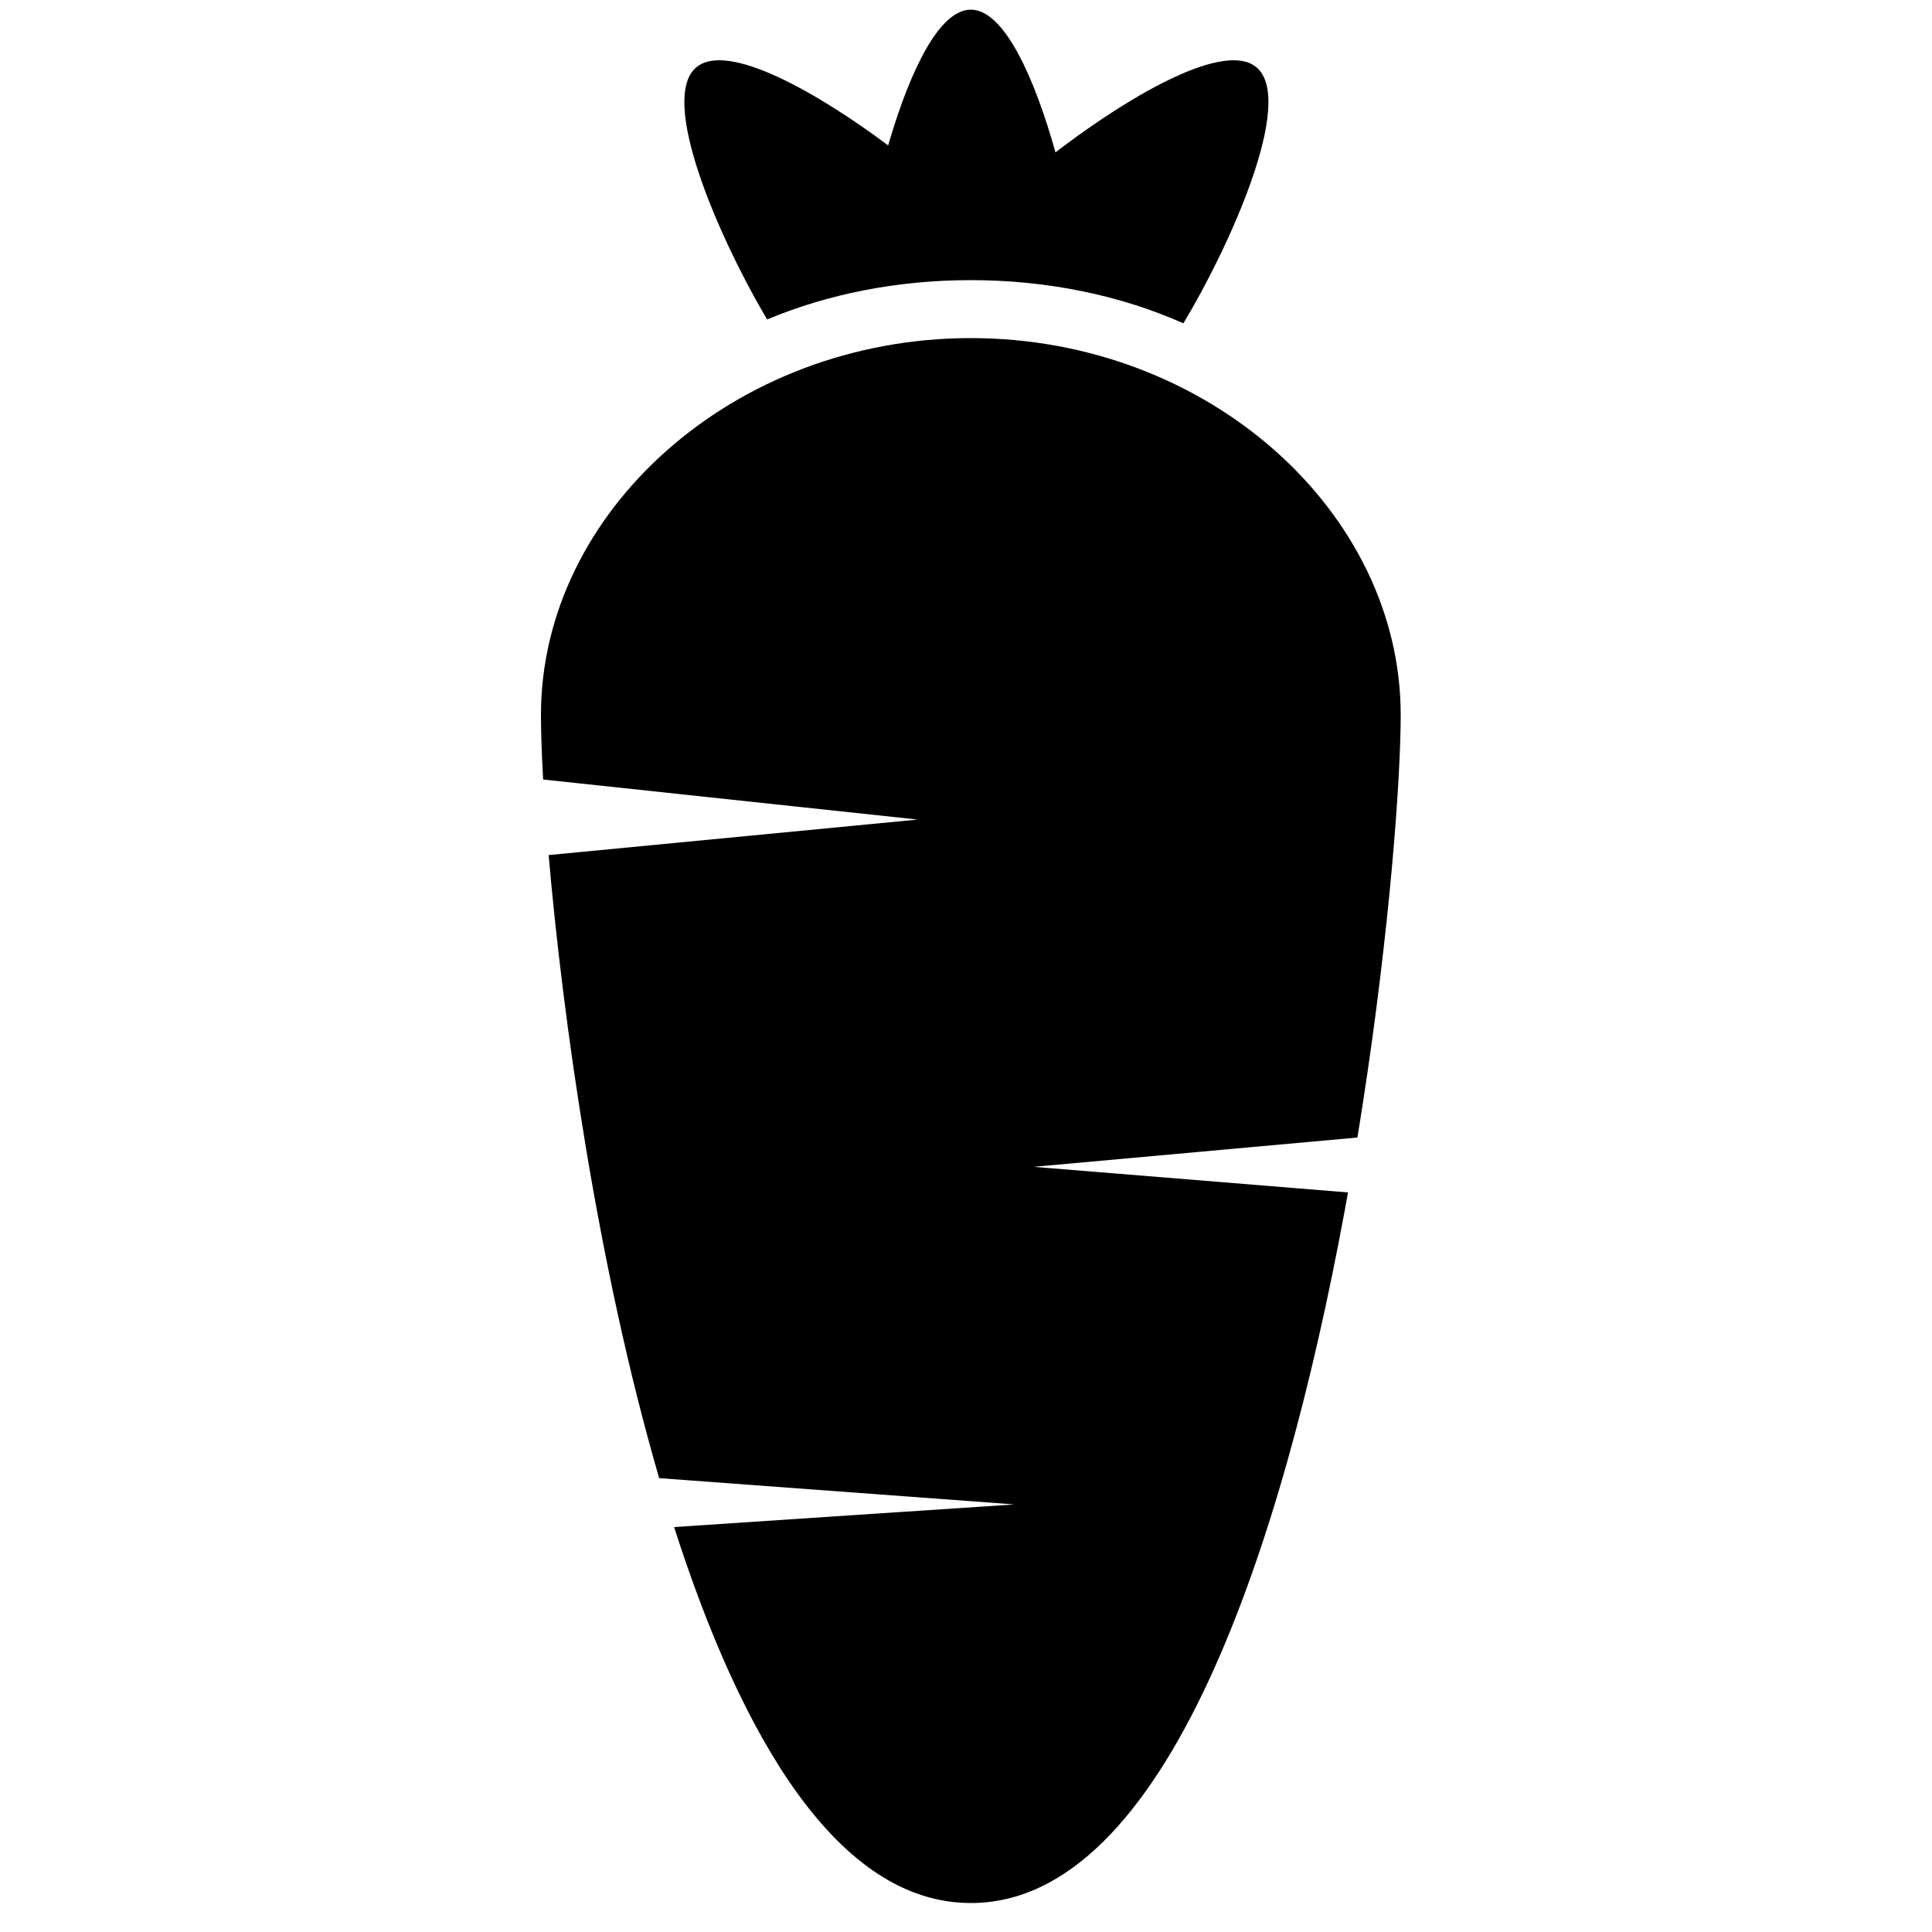 <svg xmlns="http://www.w3.org/2000/svg" width="200" height="200" viewBox="0 0 200 200"><path fill="#000" fill-rule="evenodd" d="M100.5 35c24.577 0 44.5 18.013 44.5 39l-.01 1.126c-.122 7.853-1.469 24.295-4.47 42.63L107 120.79l32.546 2.65-.38 2.086C132.84 159.668 120.82 197 100.5 197c-13.79 0-23.758-17.195-30.717-38.918L105 155.737l-36.763-2.72c-6.435-22.106-9.986-47.697-11.442-64.5L95 84.841l-38.774-4.147-.057-1.06C56.055 77.391 56 75.491 56 74c0-20.987 19.923-39 44.5-39zm0-34c3.51 0 6.654 7.25 8.763 14.771l.878-.665c7.212-5.404 16.666-10.874 19.926-8.138 4.076 3.42-2.795 18.596-7.563 26.5-6.488-2.875-14-4.468-22.004-4.468-7.63 0-14.813 1.447-21.089 4.071l-.323-.55c-4.721-8.11-10.922-22.266-7.004-25.553 3.25-2.727 12.654 2.7 19.858 8.086l.214-.724C94.25 7.35 97.214 1 100.5 1z"/></svg>